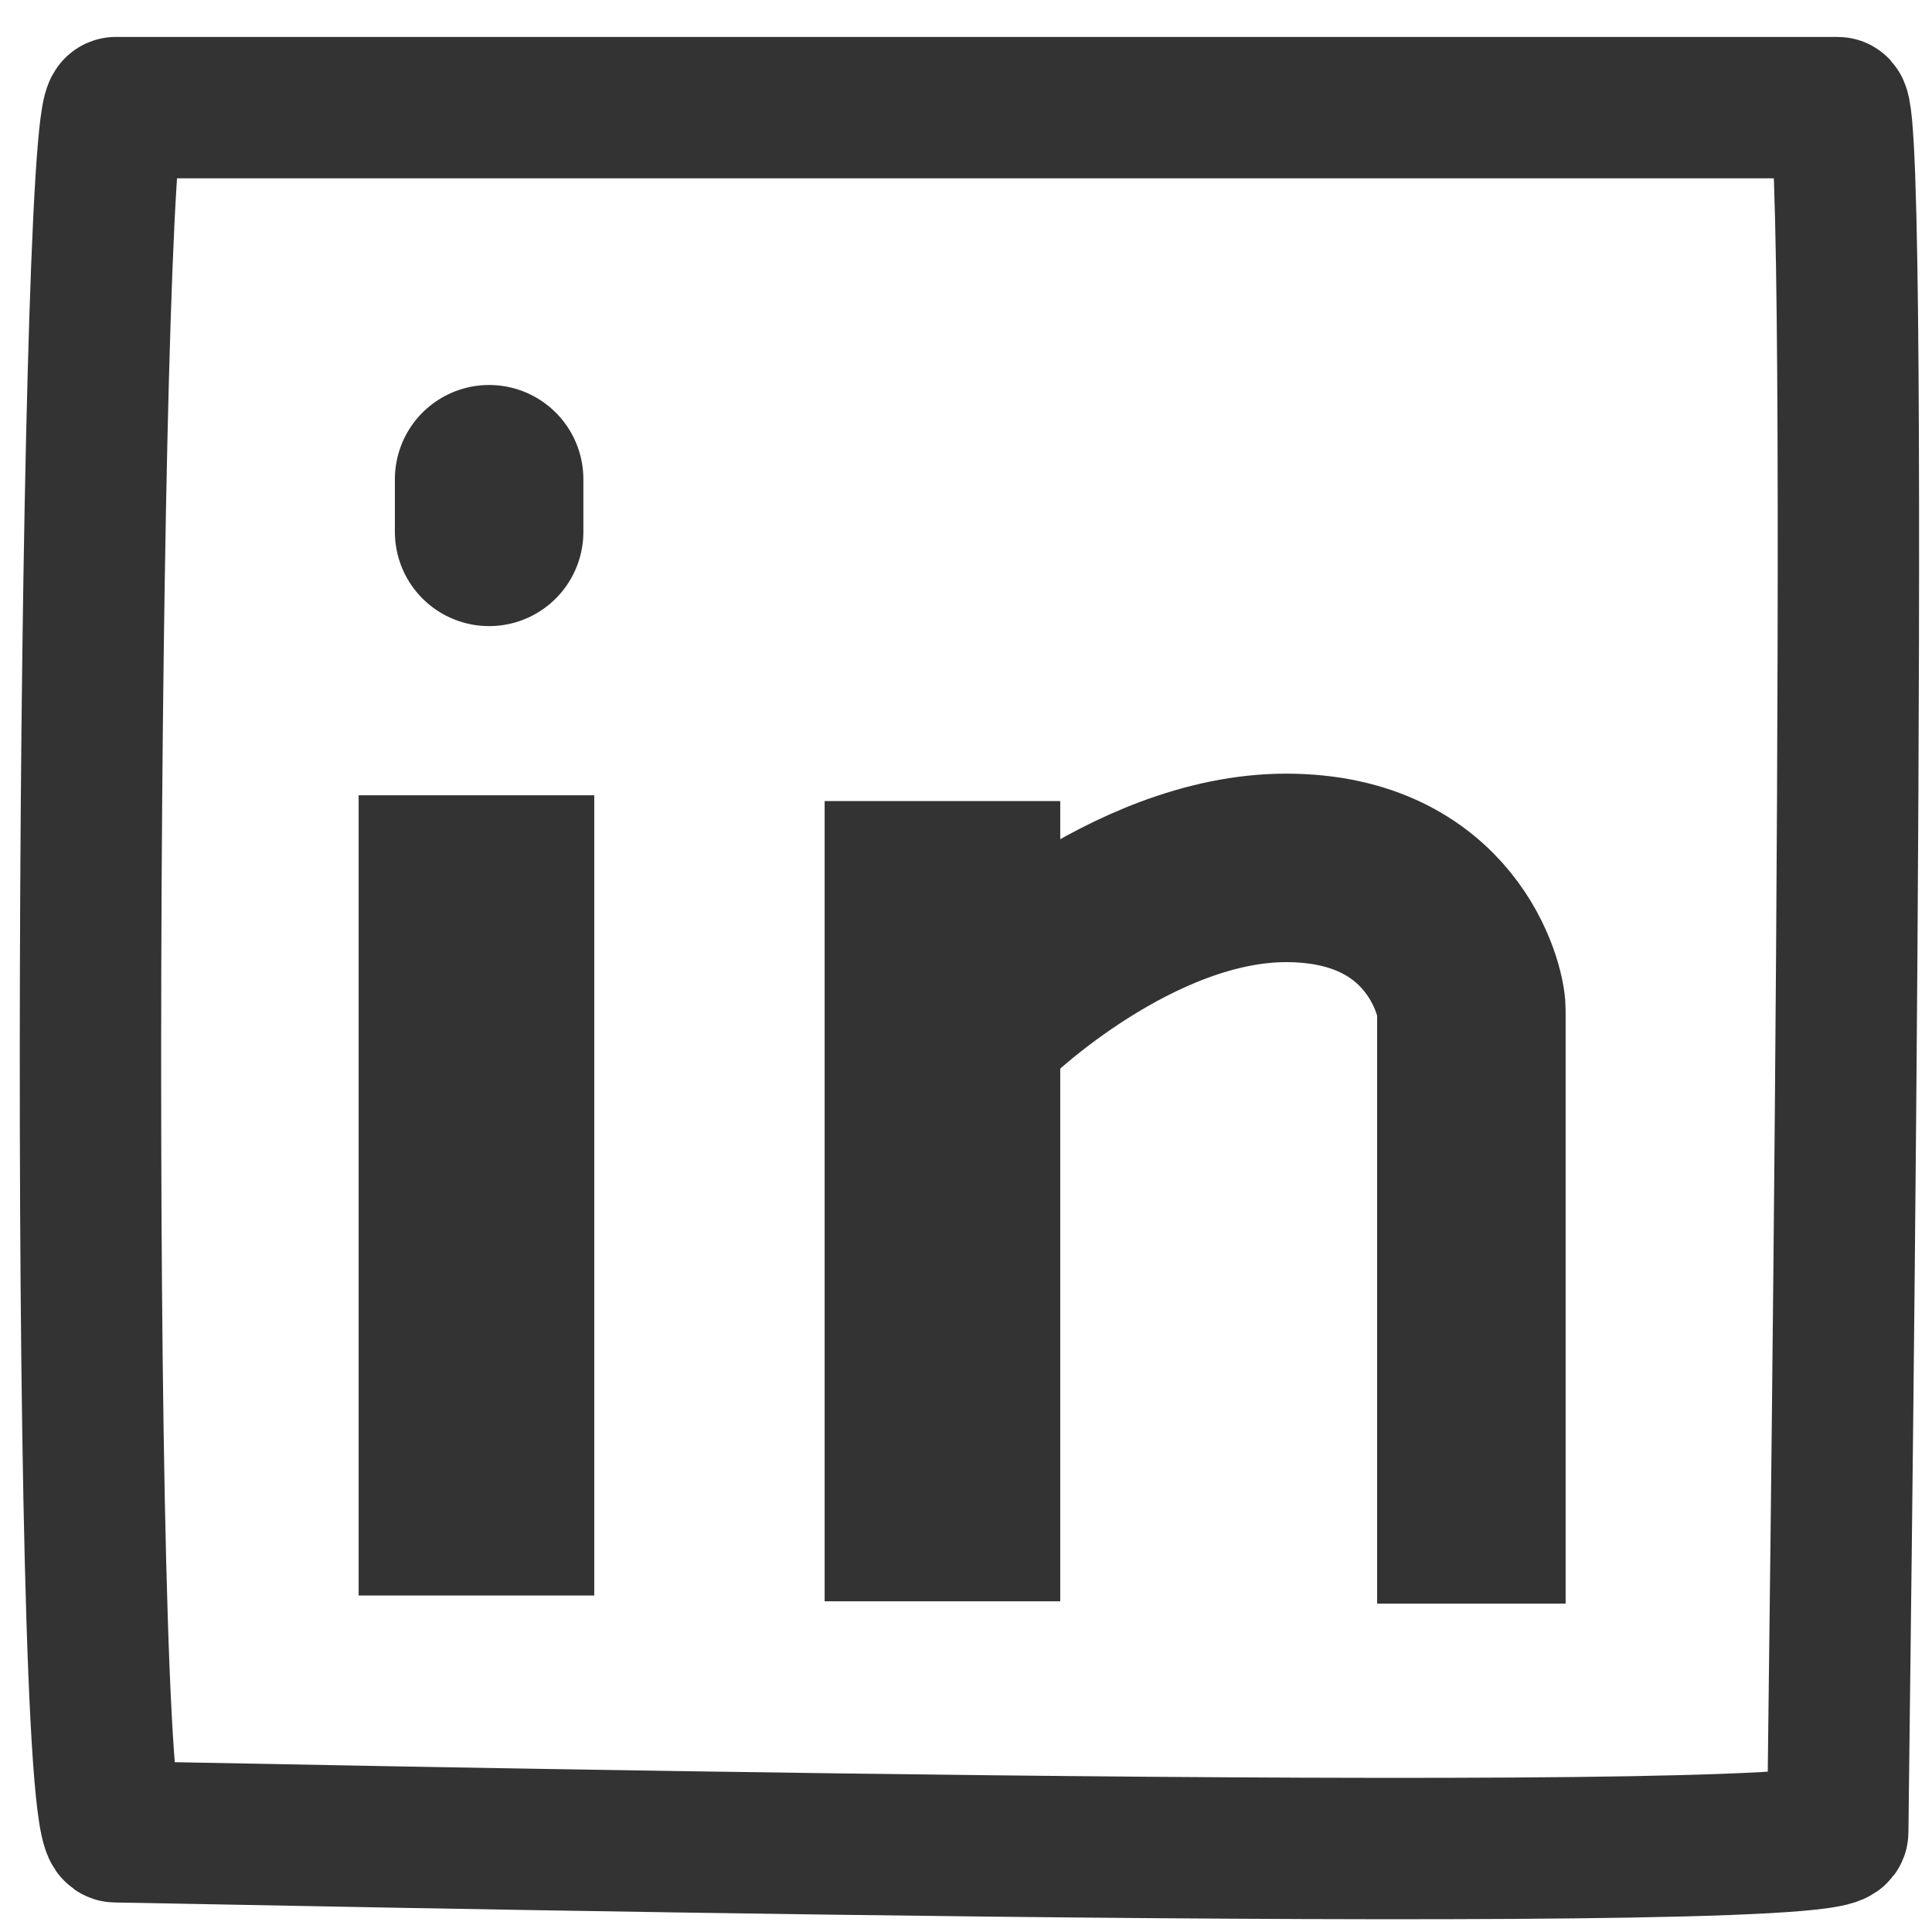<?xml version="1.0" encoding="UTF-8" standalone="no"?>
<svg width="41px" height="41px" viewBox="0 0 41 41" version="1.1" xmlns="http://www.w3.org/2000/svg" xmlns:xlink="http://www.w3.org/1999/xlink" xmlns:sketch="http://www.bohemiancoding.com/sketch/ns">
    <defs></defs>
    <g id="Page-1" stroke="none" stroke-width="1" fill="none" fill-rule="evenodd" sketch:type="MSPage">
        <g id="Artboard-13" sketch:type="MSArtboardGroup" transform="translate(-216, -65)" stroke="#333333">
            <g id="Group" sketch:type="MSLayerGroup" transform="translate(217, 67)">
                <path d="M1.457,0.284 C0.849,0.284 0.64,36.874 1.457,36.874 C2.209,36.874 38,37.673 38,36.874 C38,36.075 38.509,0.284 38,0.284 C37.491,0.284 2.868,0.284 1.457,0.284 Z" id="Path-210" stroke-width="3" sketch:type="MSShapeGroup"></path>
                <path d="M9.111,14.877 L9.111,31.859" id="Path-211" stroke-width="5" sketch:type="MSShapeGroup"></path>
                <path d="M19,15 L19,31.982" id="Path-211-Copy" stroke-width="5" sketch:type="MSShapeGroup"></path>
                <path d="M19.924,19.407 C19.924,19.407 23.006,16.414 26.302,16.418 C29.598,16.423 30.225,19.012 30.225,19.432 C30.225,19.852 30.225,32.031 30.225,32.031" id="Path-213" stroke-width="4" sketch:type="MSShapeGroup"></path>
                <path d="M9.38,8.17 L9.38,9.287" id="Path-214" stroke-width="4" stroke-linecap="round" stroke-linejoin="round" sketch:type="MSShapeGroup"></path>
            </g>
        </g>
    </g>
</svg>